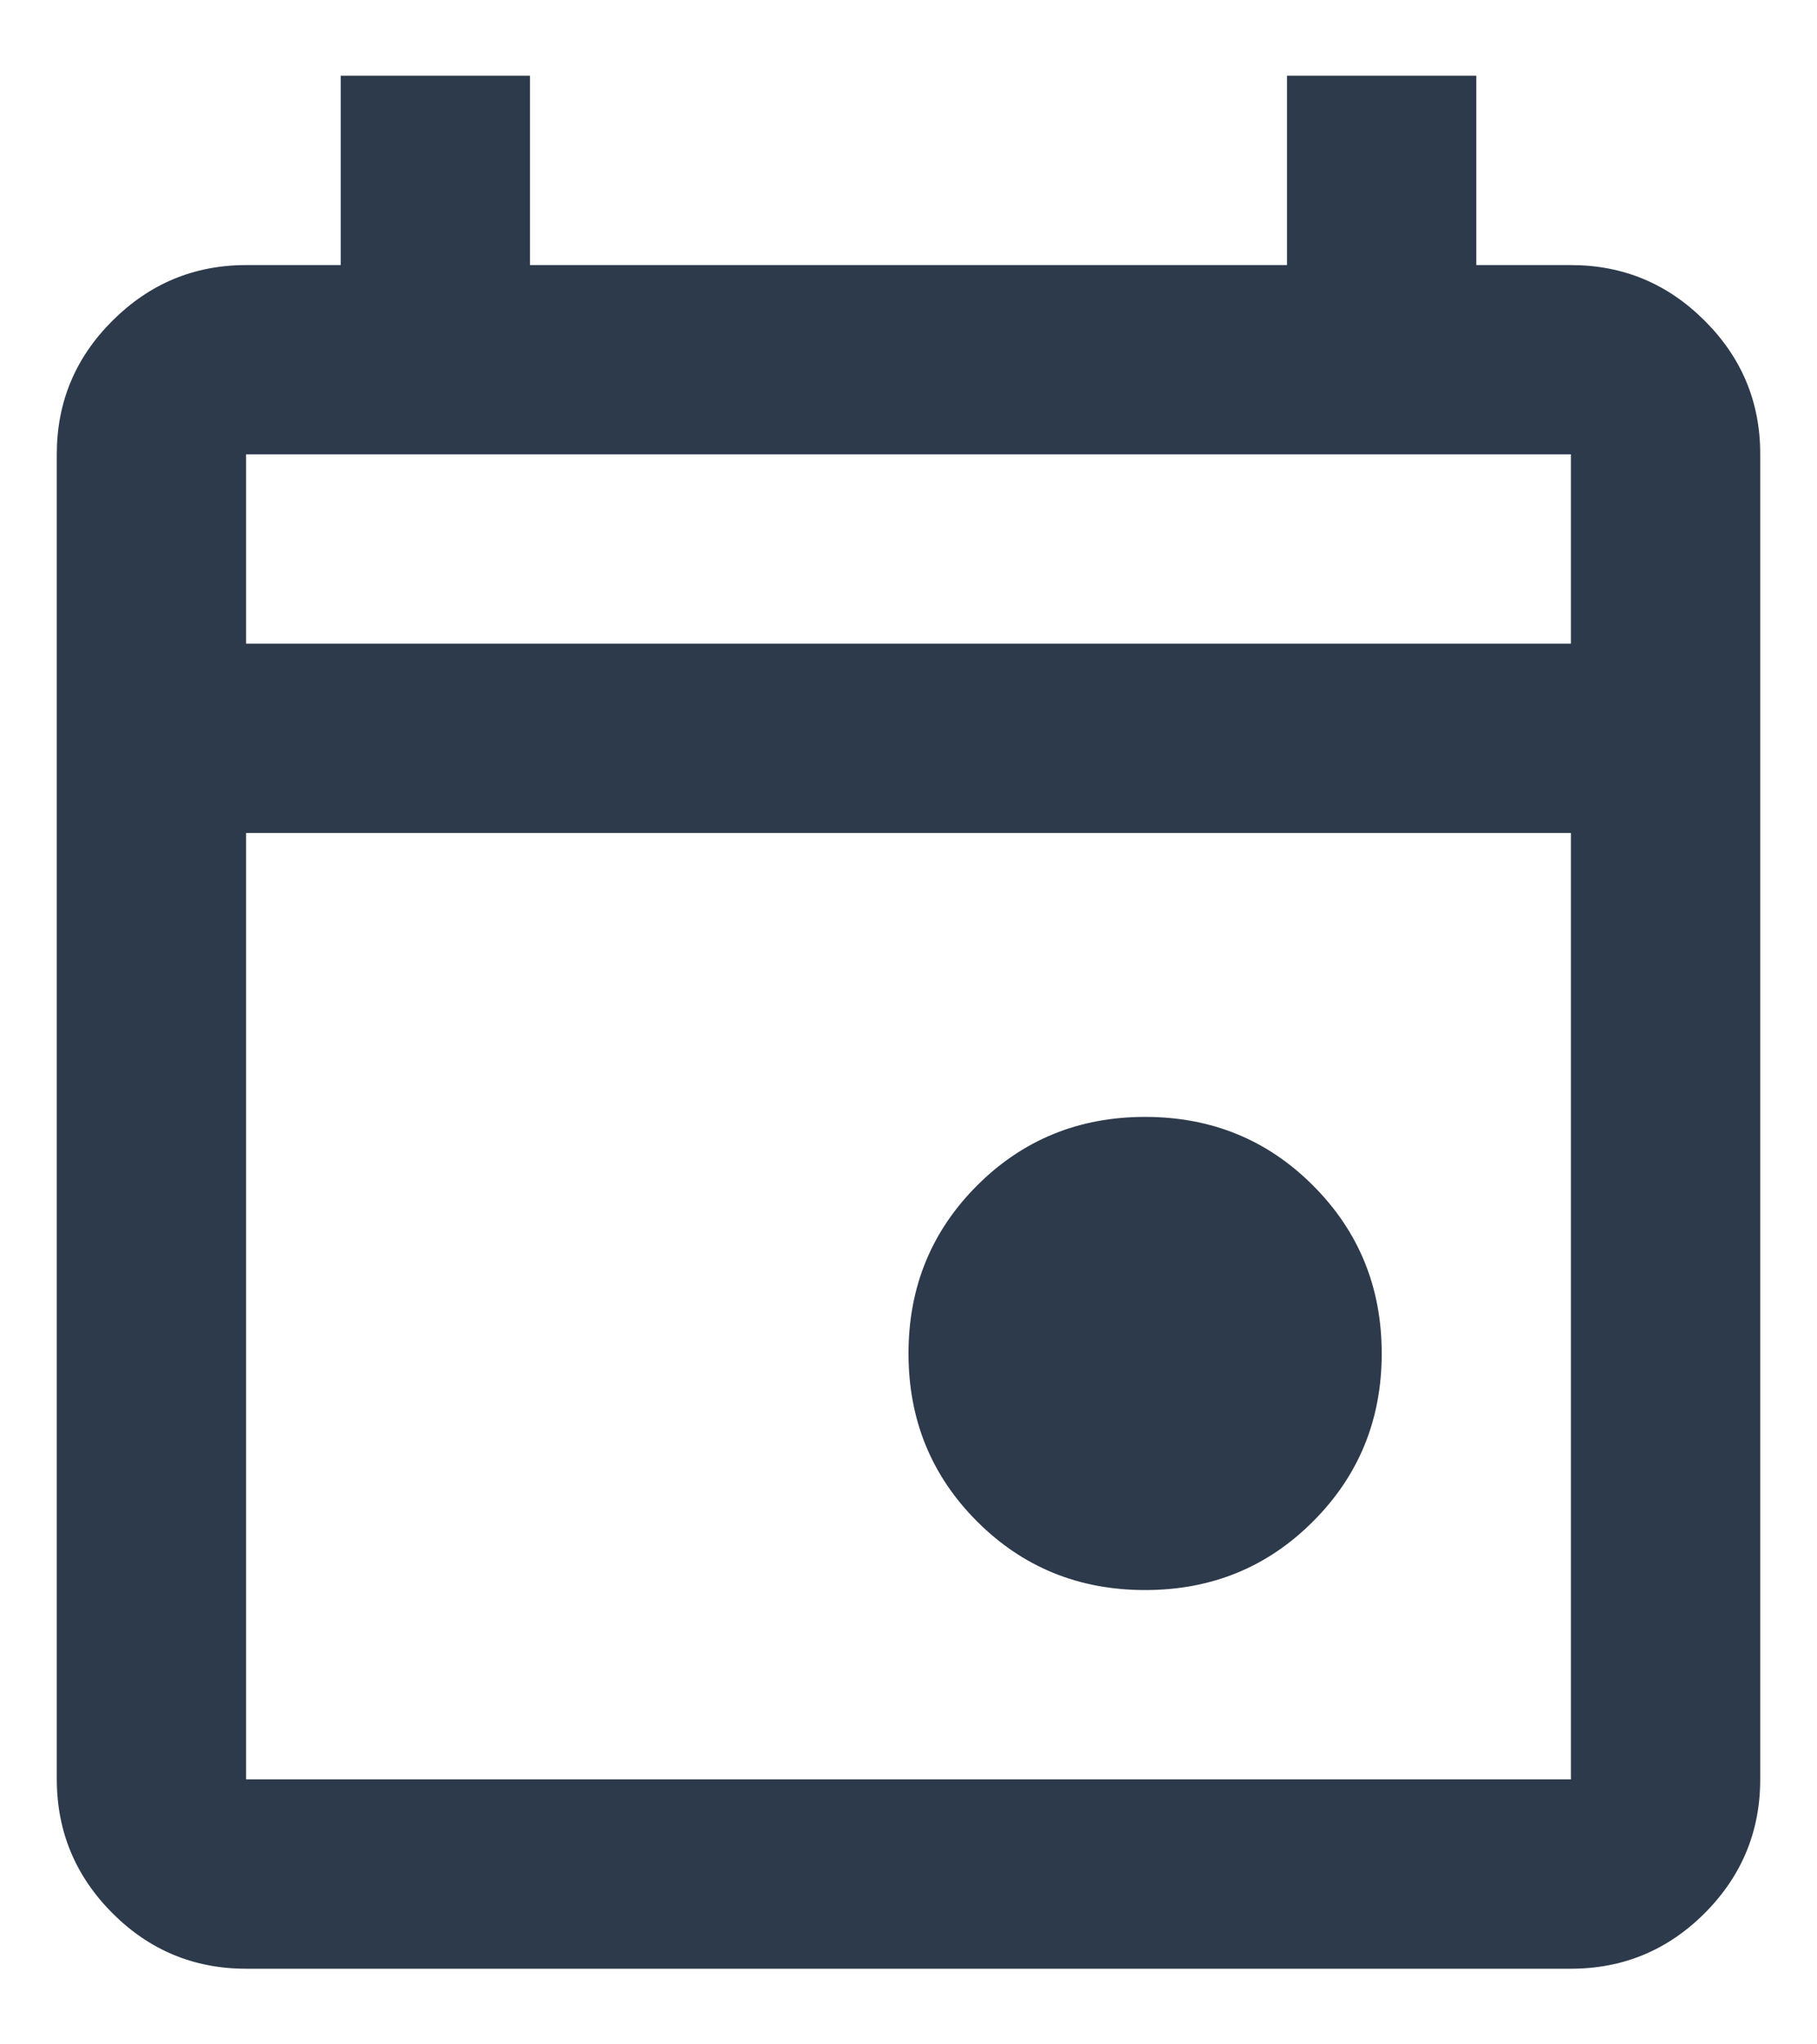 <svg width="16" height="18" viewBox="0 0 16 18" fill="none" xmlns="http://www.w3.org/2000/svg">
<path d="M10.083 14C9.5 14 9.007 13.799 8.604 13.396C8.201 12.993 8 12.5 8 11.917C8 11.334 8.201 10.841 8.604 10.438C9.007 10.035 9.5 9.834 10.083 9.834C10.667 9.834 11.16 10.035 11.562 10.438C11.965 10.841 12.167 11.334 12.167 11.917C12.167 12.5 11.965 12.993 11.562 13.396C11.16 13.799 10.667 14 10.083 14ZM2.167 17.334C1.708 17.334 1.316 17.171 0.99 16.845C0.664 16.518 0.501 16.126 0.5 15.667V4C0.5 3.542 0.663 3.15 0.99 2.824C1.317 2.498 1.709 2.334 2.167 2.334H3V0.667H4.667V2.334H11.333V0.667H13V2.334H13.833C14.292 2.334 14.684 2.497 15.011 2.824C15.338 3.15 15.501 3.543 15.5 4V15.667C15.5 16.125 15.337 16.518 15.011 16.845C14.685 17.171 14.292 17.334 13.833 17.334H2.167ZM2.167 15.667H13.833V7.334H2.167V15.667ZM2.167 5.667H13.833V4H2.167V5.667Z" fill="#2D3A4B"/>
</svg>
